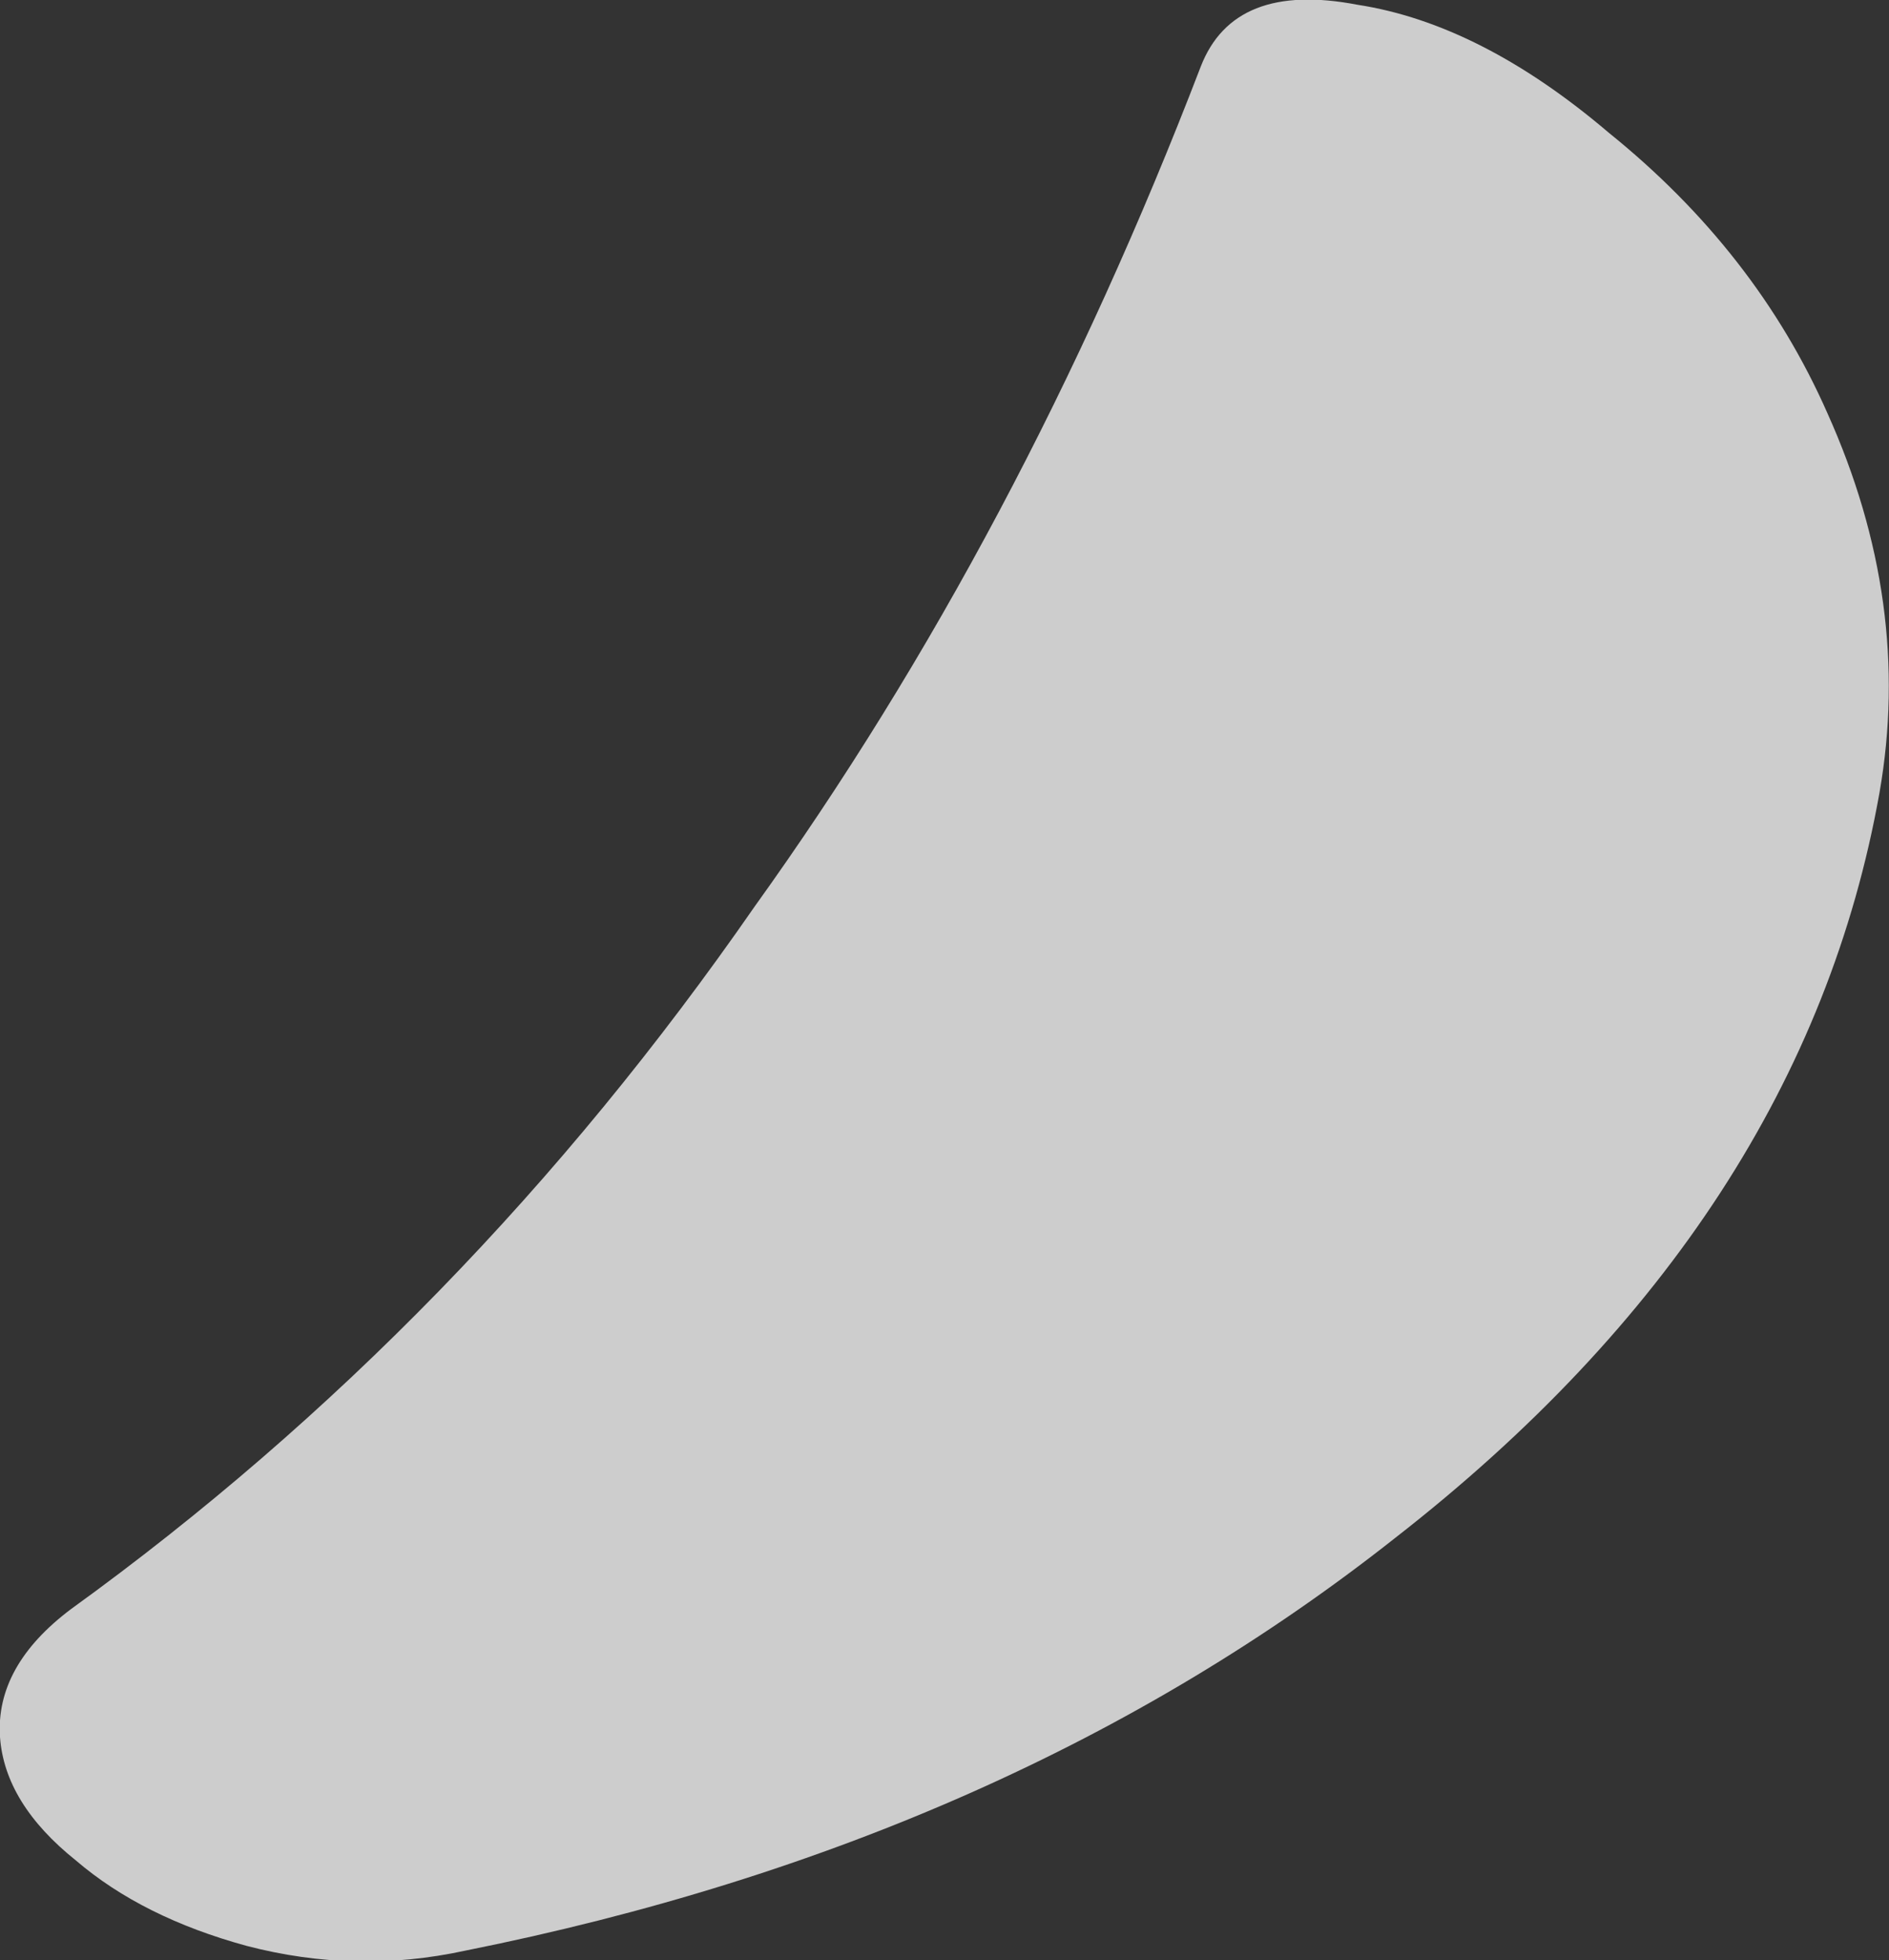 <?xml version="1.0" encoding="UTF-8" standalone="no"?>
<svg xmlns:ffdec="https://www.free-decompiler.com/flash" xmlns:xlink="http://www.w3.org/1999/xlink" ffdec:objectType="shape" height="20.65px" width="19.9px" xmlns="http://www.w3.org/2000/svg">
  <rect width="100%" height="100%" fill="#333333" stroke="none"/>
  <g transform="matrix(1.0, 0.0, 0.0, 1.0, 9.95, 20.65)">
    <path d="M4.35 -20.6 Q5.65 -20.4 7.0 -19.25 8.55 -18.0 9.3 -16.3 10.2 -14.3 9.85 -12.3 9.05 -7.8 4.75 -4.45 0.7 -1.25 -5.05 -0.1 -6.2 0.15 -7.35 -0.15 -8.45 -0.45 -9.15 -1.05 -9.9 -1.65 -9.95 -2.35 -10.0 -3.1 -9.2 -3.7 -5.05 -6.7 -2.0 -11.1 0.8 -15.0 2.7 -19.95 3.05 -20.85 4.35 -20.6" fill="#ffffff" fill-opacity="0.753" fill-rule="evenodd" stroke="none"/>
  </g>
</svg>
